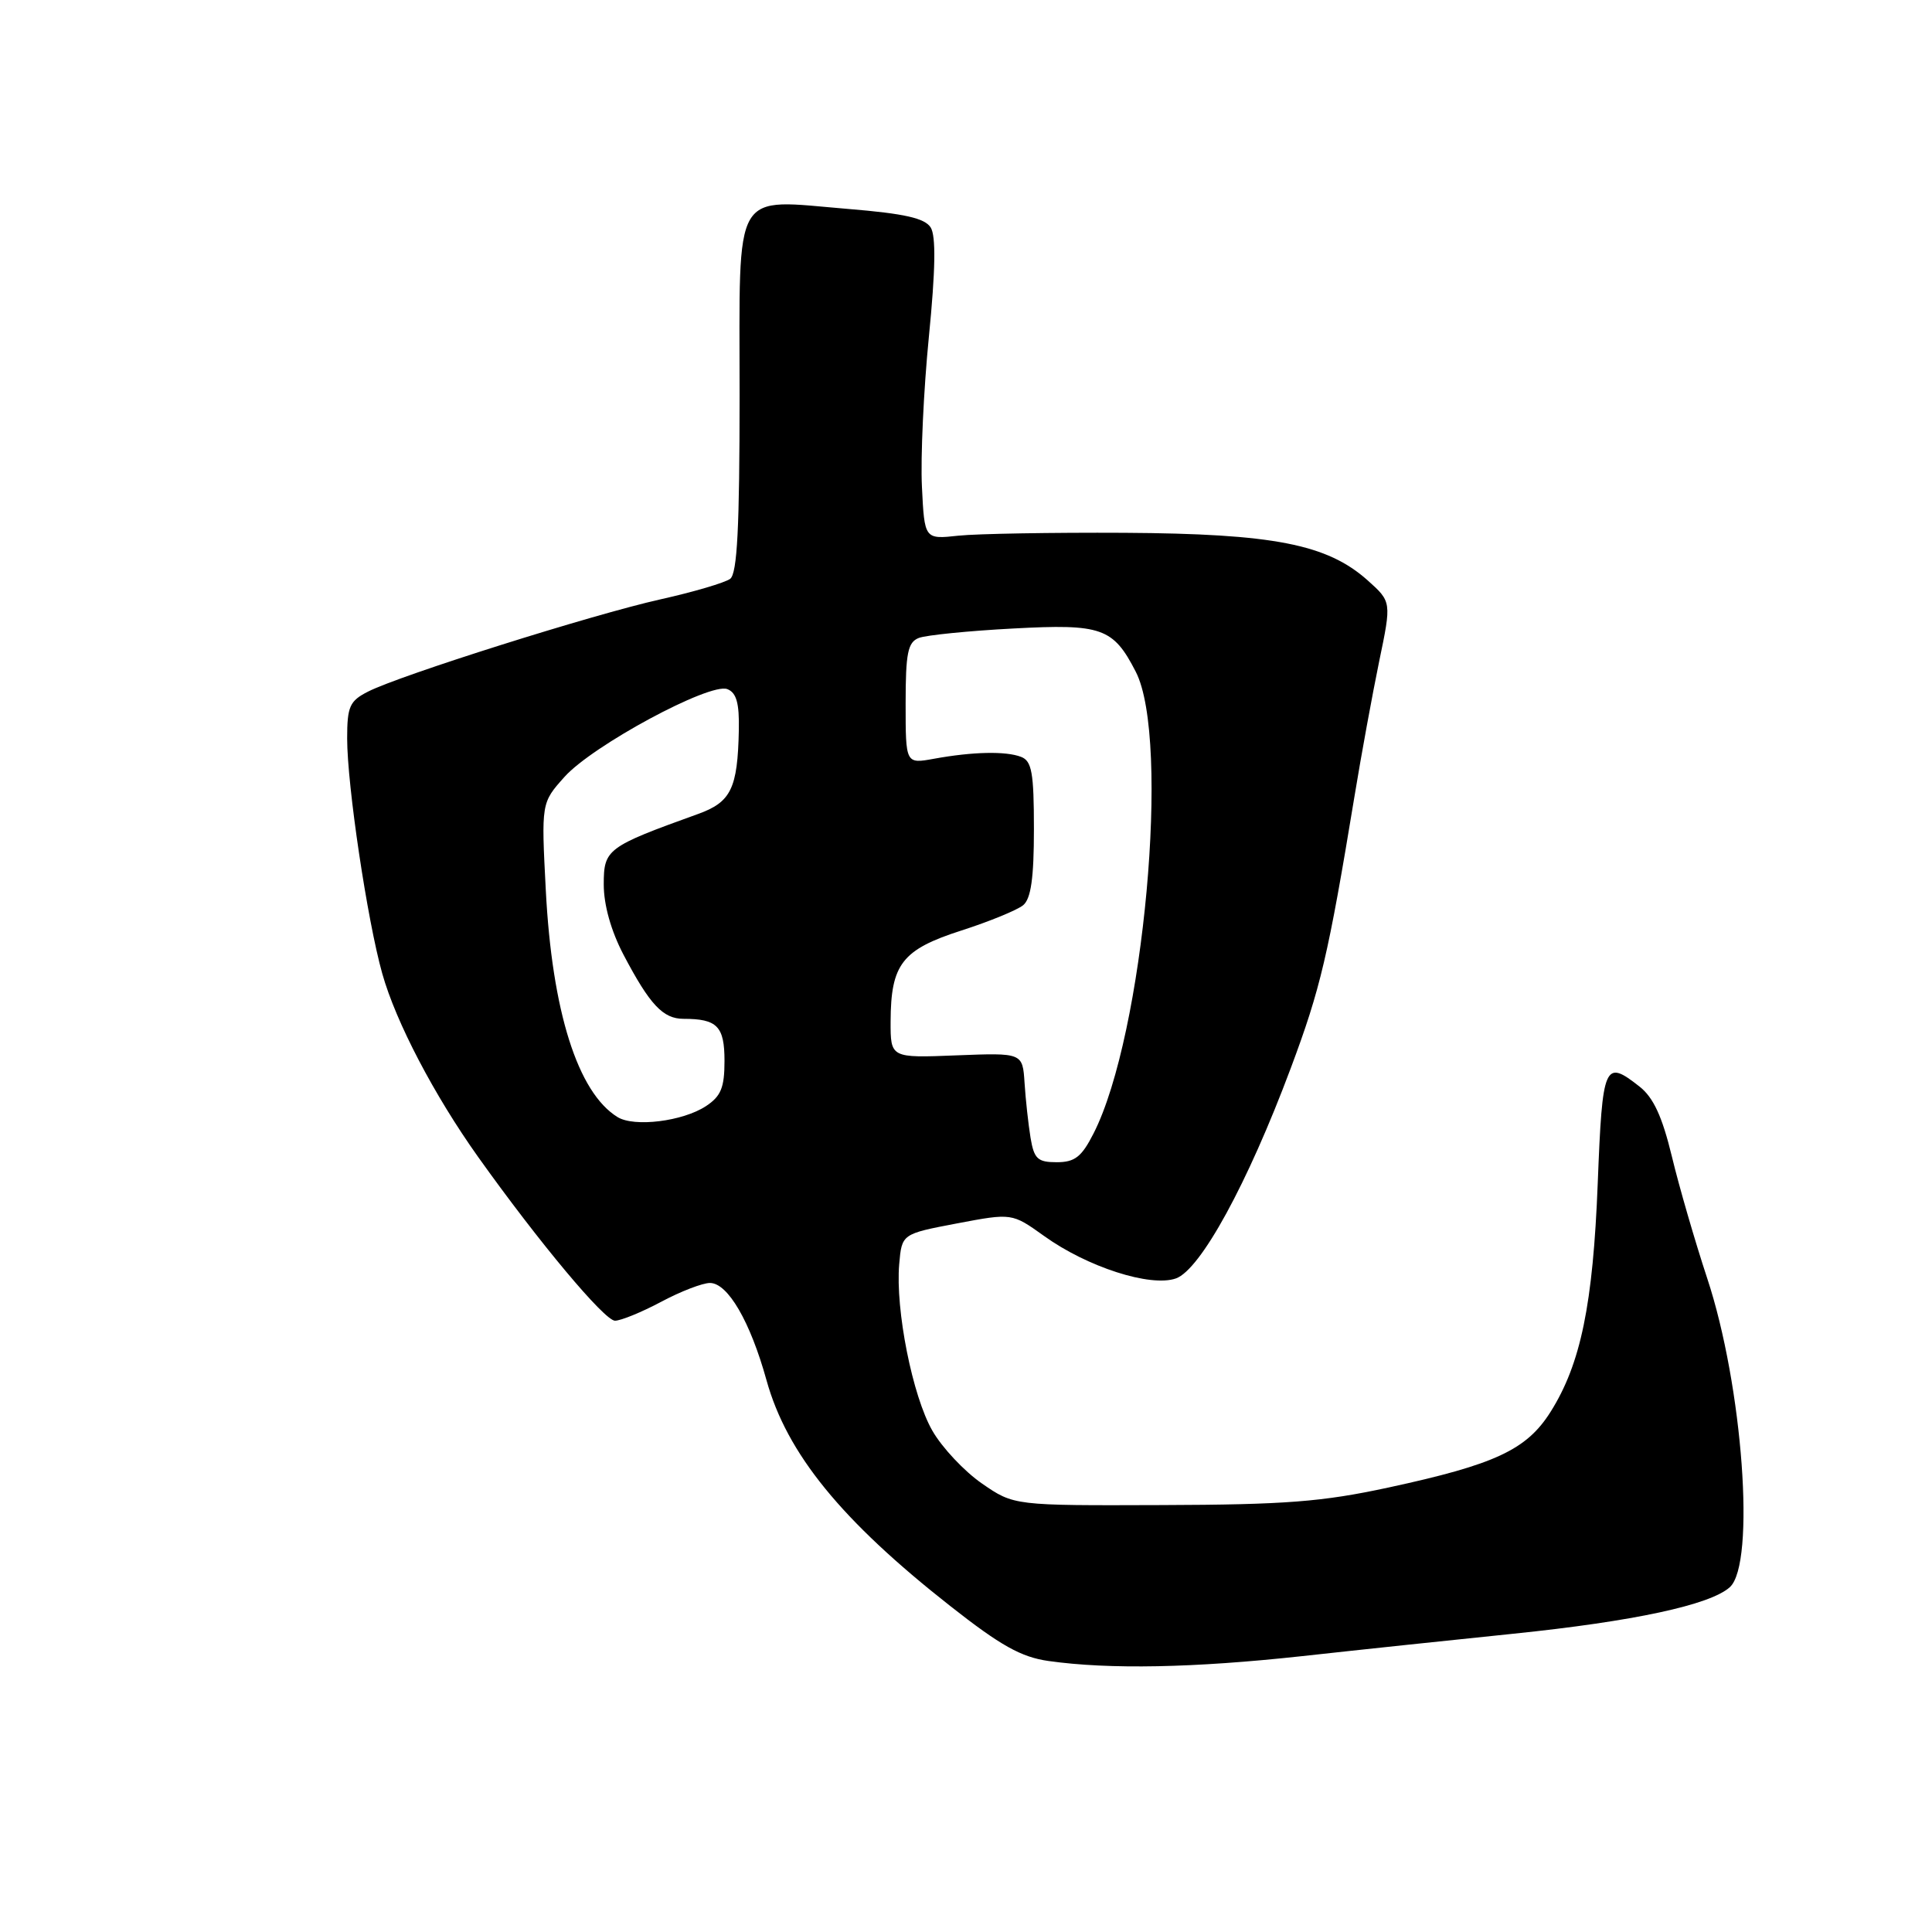 <?xml version="1.0" encoding="UTF-8" standalone="no"?>
<!DOCTYPE svg PUBLIC "-//W3C//DTD SVG 1.1//EN" "http://www.w3.org/Graphics/SVG/1.1/DTD/svg11.dtd" >
<svg xmlns="http://www.w3.org/2000/svg" xmlns:xlink="http://www.w3.org/1999/xlink" version="1.1" viewBox="0 0 256 256">
 <g >
 <path fill="currentColor"
d=" M 172.50 219.45 C 180.20 218.60 192.80 217.27 200.50 216.48 C 216.45 214.84 226.61 212.66 229.21 210.31 C 232.66 207.19 230.93 183.62 226.21 169.37 C 224.60 164.49 222.49 157.23 221.53 153.23 C 220.25 147.95 219.09 145.43 217.25 143.98 C 212.60 140.32 212.33 140.93 211.71 156.75 C 211.08 172.86 209.46 180.73 205.45 187.09 C 202.28 192.11 198.11 194.05 184.00 197.10 C 175.19 199.00 170.35 199.38 153.93 199.43 C 134.35 199.50 134.35 199.50 130.11 196.57 C 127.78 194.96 124.82 191.81 123.54 189.57 C 120.91 184.99 118.63 173.54 119.15 167.50 C 119.50 163.50 119.50 163.50 126.80 162.11 C 134.09 160.73 134.09 160.73 138.34 163.77 C 144.07 167.89 152.44 170.58 155.81 169.40 C 159.07 168.25 165.31 156.84 171.02 141.57 C 174.98 130.98 175.99 126.69 179.48 105.50 C 180.38 100.00 181.86 91.95 182.75 87.62 C 184.39 79.74 184.39 79.74 181.22 76.90 C 175.85 72.11 168.75 70.72 149.00 70.60 C 139.38 70.55 129.47 70.72 127.00 70.98 C 122.50 71.47 122.50 71.47 122.16 64.48 C 121.97 60.64 122.38 51.71 123.08 44.64 C 123.96 35.74 124.03 31.27 123.32 30.14 C 122.54 28.91 119.85 28.30 112.43 27.69 C 96.89 26.41 98.00 24.51 98.00 52.36 C 98.00 69.91 97.69 75.99 96.75 76.70 C 96.06 77.21 91.90 78.44 87.50 79.42 C 78.54 81.42 52.99 89.48 48.75 91.65 C 46.33 92.88 46.00 93.62 46.00 97.85 C 46.00 104.07 48.67 121.96 50.65 129.00 C 52.46 135.44 57.53 145.12 63.36 153.31 C 71.42 164.62 80.10 175.00 81.49 175.00 C 82.26 175.00 85.01 173.88 87.60 172.50 C 90.18 171.12 93.09 170.00 94.07 170.00 C 96.44 170.00 99.41 175.11 101.57 182.90 C 104.27 192.61 111.47 201.46 125.93 212.82 C 132.59 218.06 135.32 219.58 138.93 220.09 C 147.03 221.23 158.17 221.01 172.50 219.45 Z  M 136.55 150.75 C 136.26 148.96 135.90 145.70 135.76 143.50 C 135.50 139.50 135.50 139.50 126.75 139.84 C 118.00 140.19 118.00 140.19 118.01 135.34 C 118.04 127.75 119.53 125.83 127.35 123.31 C 131.09 122.11 134.79 120.59 135.58 119.94 C 136.61 119.08 137.00 116.34 137.00 109.85 C 137.00 102.39 136.72 100.83 135.30 100.29 C 133.28 99.51 128.90 99.60 123.75 100.54 C 120.00 101.22 120.00 101.22 120.00 93.22 C 120.00 86.52 120.29 85.10 121.75 84.53 C 122.71 84.16 128.34 83.59 134.26 83.28 C 145.98 82.65 147.50 83.18 150.49 89.00 C 155.13 97.99 151.55 137.16 144.90 150.19 C 143.32 153.30 142.42 154.00 140.02 154.00 C 137.49 154.00 137.02 153.56 136.55 150.75 Z  M 81.83 148.02 C 76.55 144.77 73.15 134.00 72.32 117.94 C 71.72 106.38 71.72 106.38 74.80 102.94 C 78.51 98.79 94.03 90.42 96.37 91.31 C 97.58 91.78 97.97 93.16 97.90 96.72 C 97.74 104.50 96.87 106.29 92.46 107.87 C 80.42 112.21 80.00 112.52 80.00 117.20 C 80.00 119.92 80.97 123.36 82.62 126.51 C 86.10 133.13 87.85 135.00 90.57 135.00 C 95.04 135.00 96.00 135.99 96.00 140.58 C 96.00 144.12 95.53 145.26 93.54 146.57 C 90.46 148.59 84.04 149.38 81.83 148.02 Z "/>
</g>
</svg>